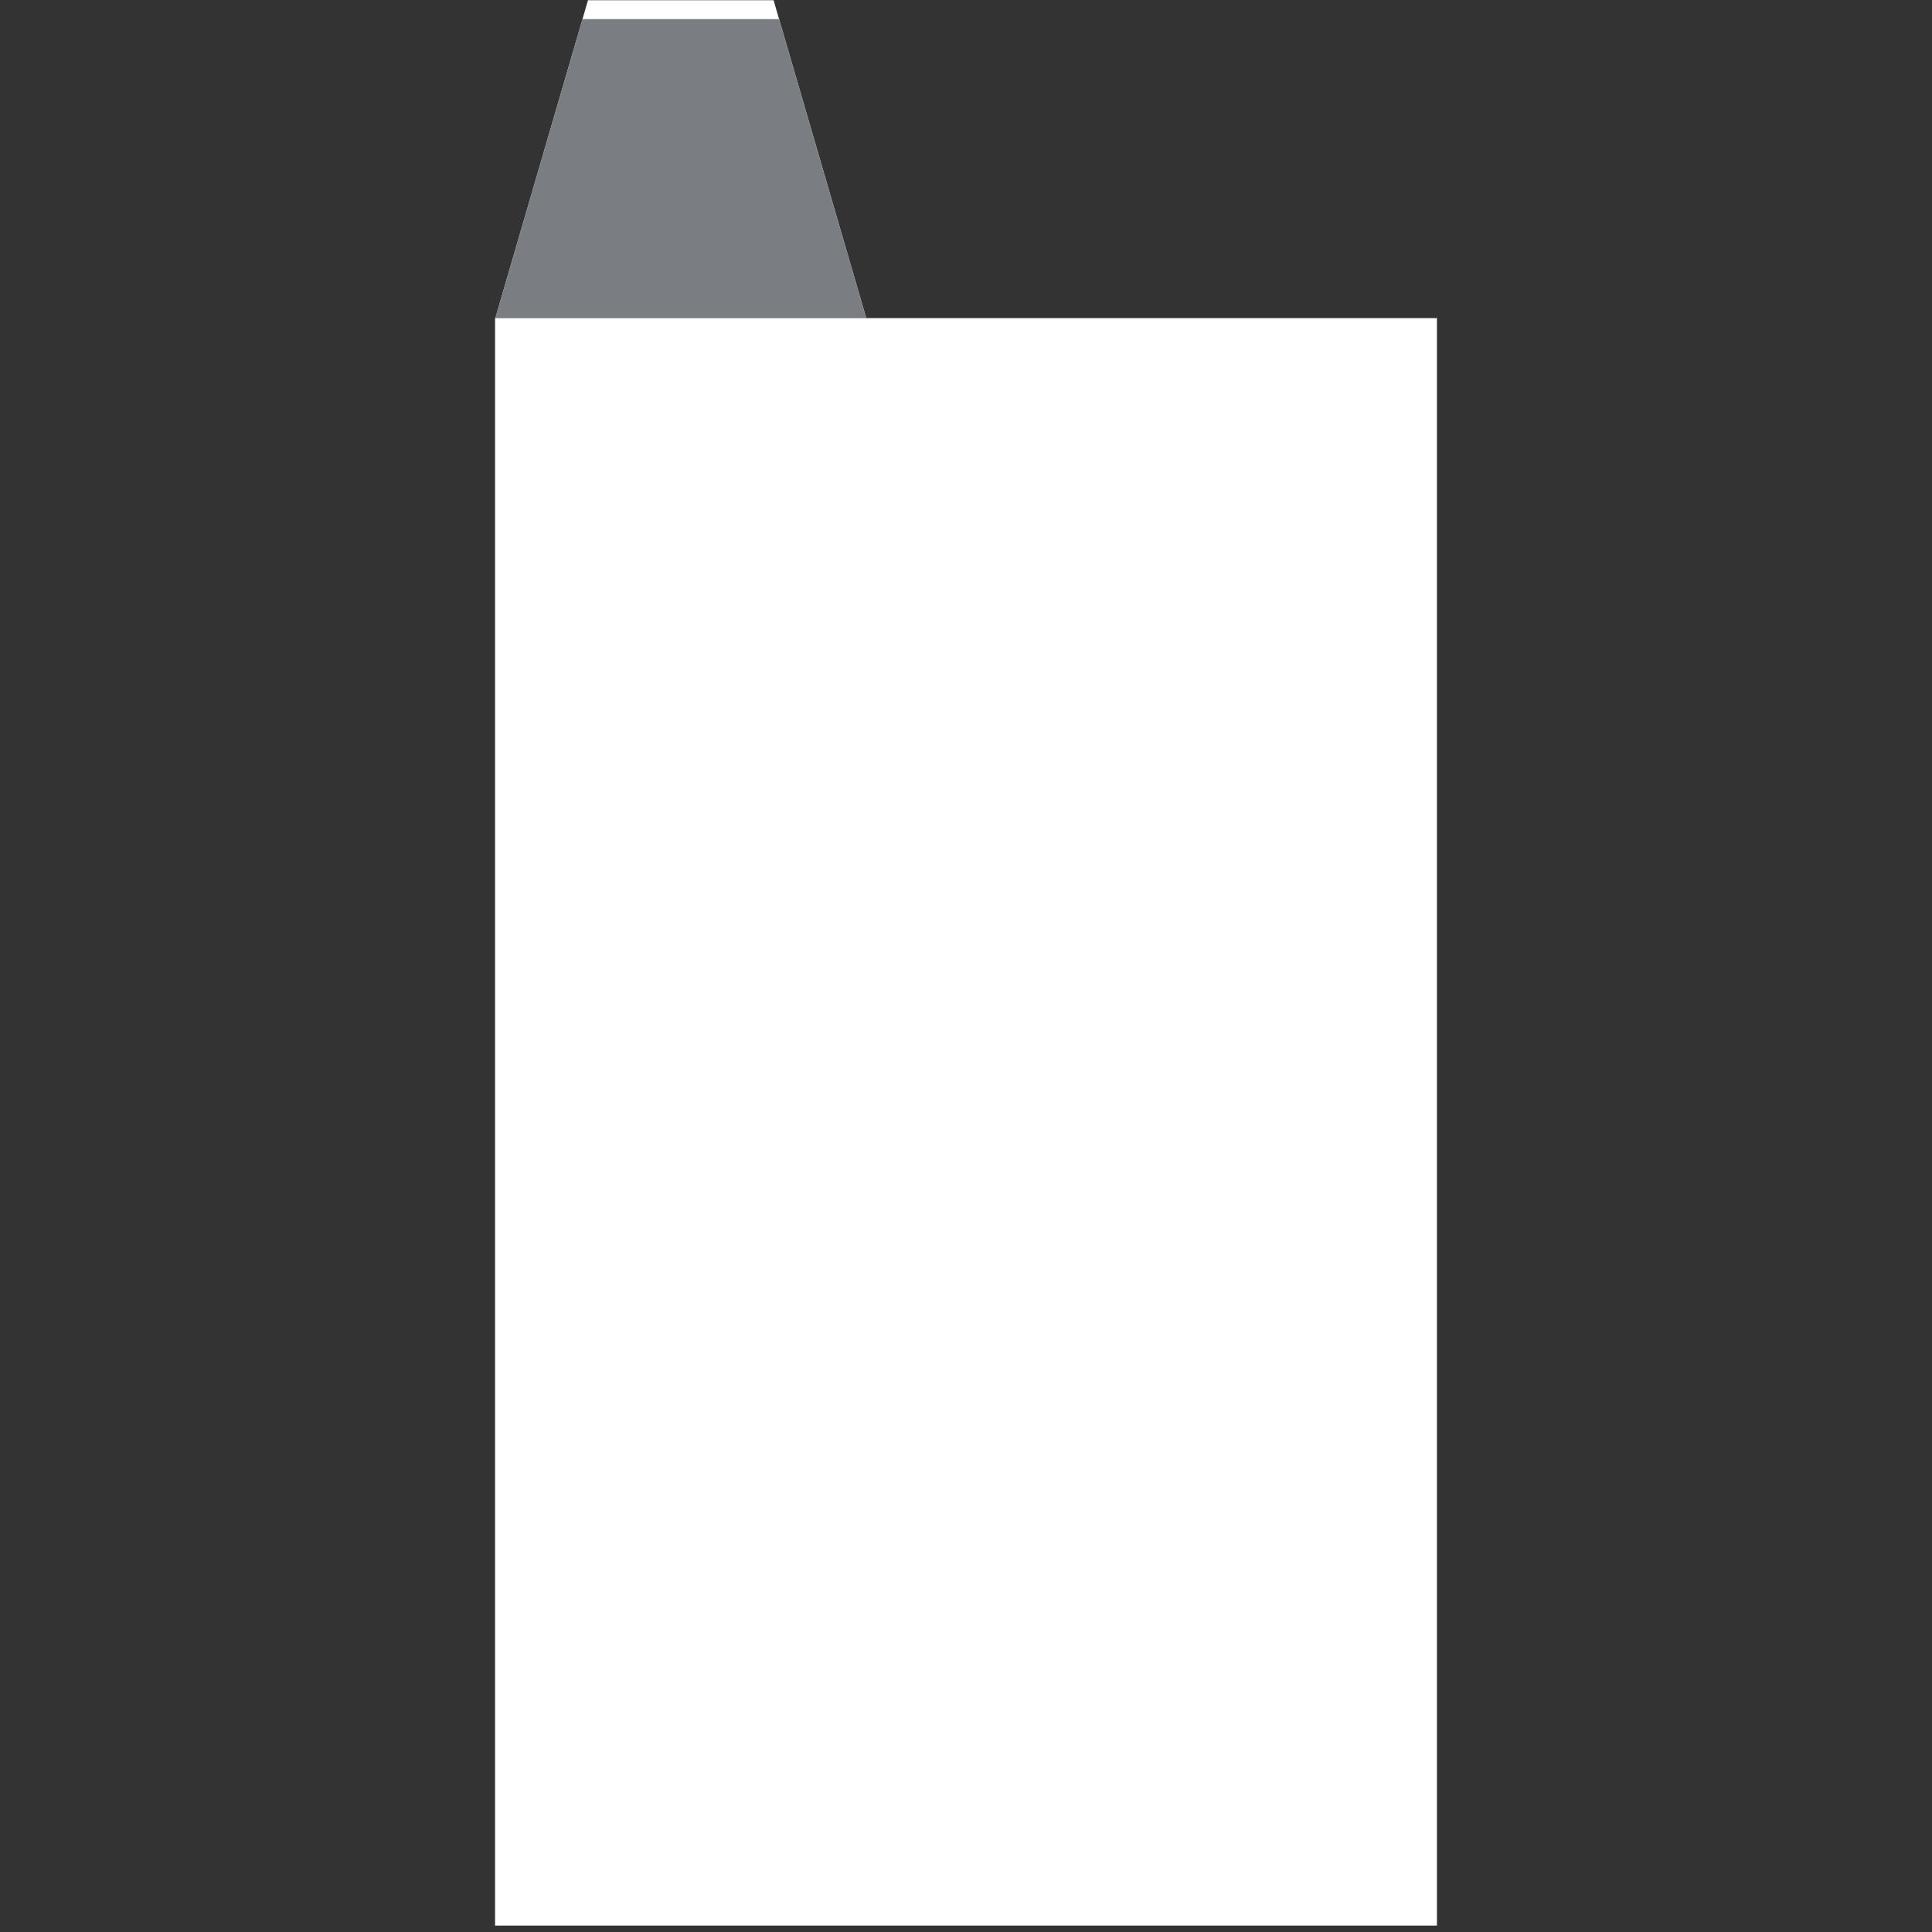 <?xml version="1.0" encoding="UTF-8" standalone="no"?><!DOCTYPE svg PUBLIC "-//W3C//DTD SVG 1.1//EN" "http://www.w3.org/Graphics/SVG/1.1/DTD/svg11.dtd"><svg width="100%" height="100%" viewBox="0 0 1250 1250" version="1.1" xmlns="http://www.w3.org/2000/svg" xmlns:xlink="http://www.w3.org/1999/xlink" xml:space="preserve" xmlns:serif="http://www.serif.com/" style="fill-rule:evenodd;clip-rule:evenodd;stroke-linejoin:round;stroke-miterlimit:2;"><rect x="0" y="0" width="1250" height="1250" fill="#333333" stroke="none"/><g id="DanaRS"><path d="M320.307,205.83l609.386,-0l0,1040.02l-609.386,0l-0,-1040.02Zm33.152,32.804l-0,976.134l546.21,0l-0,-976.134l-546.21,0Z" style="fill:#fff;"/><path id="Display" d="M562.925,623.006l223.421,0l-0,457.642l-223.421,-0l-0,-457.642Z" style="fill:#fff;"/><path d="M540.508,228.119l367.375,-0l-0,395.013l-367.375,0l0,-395.013Z" style="fill:#fff;"/><path d="M540.508,1080.01l367.375,-0l-0,141.647l-367.375,0l0,-141.647Z" style="fill:#fff;"/><path d="M785.582,580.872l122.301,-0l-0,569.957l-122.301,0l-0,-569.957Z" style="fill:#fff;"/><path d="M560.46,205.821l-239.98,0l59.995,-205.821l119.99,0l59.995,205.821Z" style="fill:#fff;"/><path d="M504.073,12.378l56.387,193.443l-239.98,0l56.387,-193.443l127.206,0Zm-123.663,-12.153l0.065,-0.225l119.99,0l0.066,0.225l-120.121,0Z" style="fill:#7a7e83;"/><path d="M345.799,228.119l217.68,-0l-0,993.534l-217.68,0l-0,-993.534Z" style="fill:#fff;"/></g></svg>